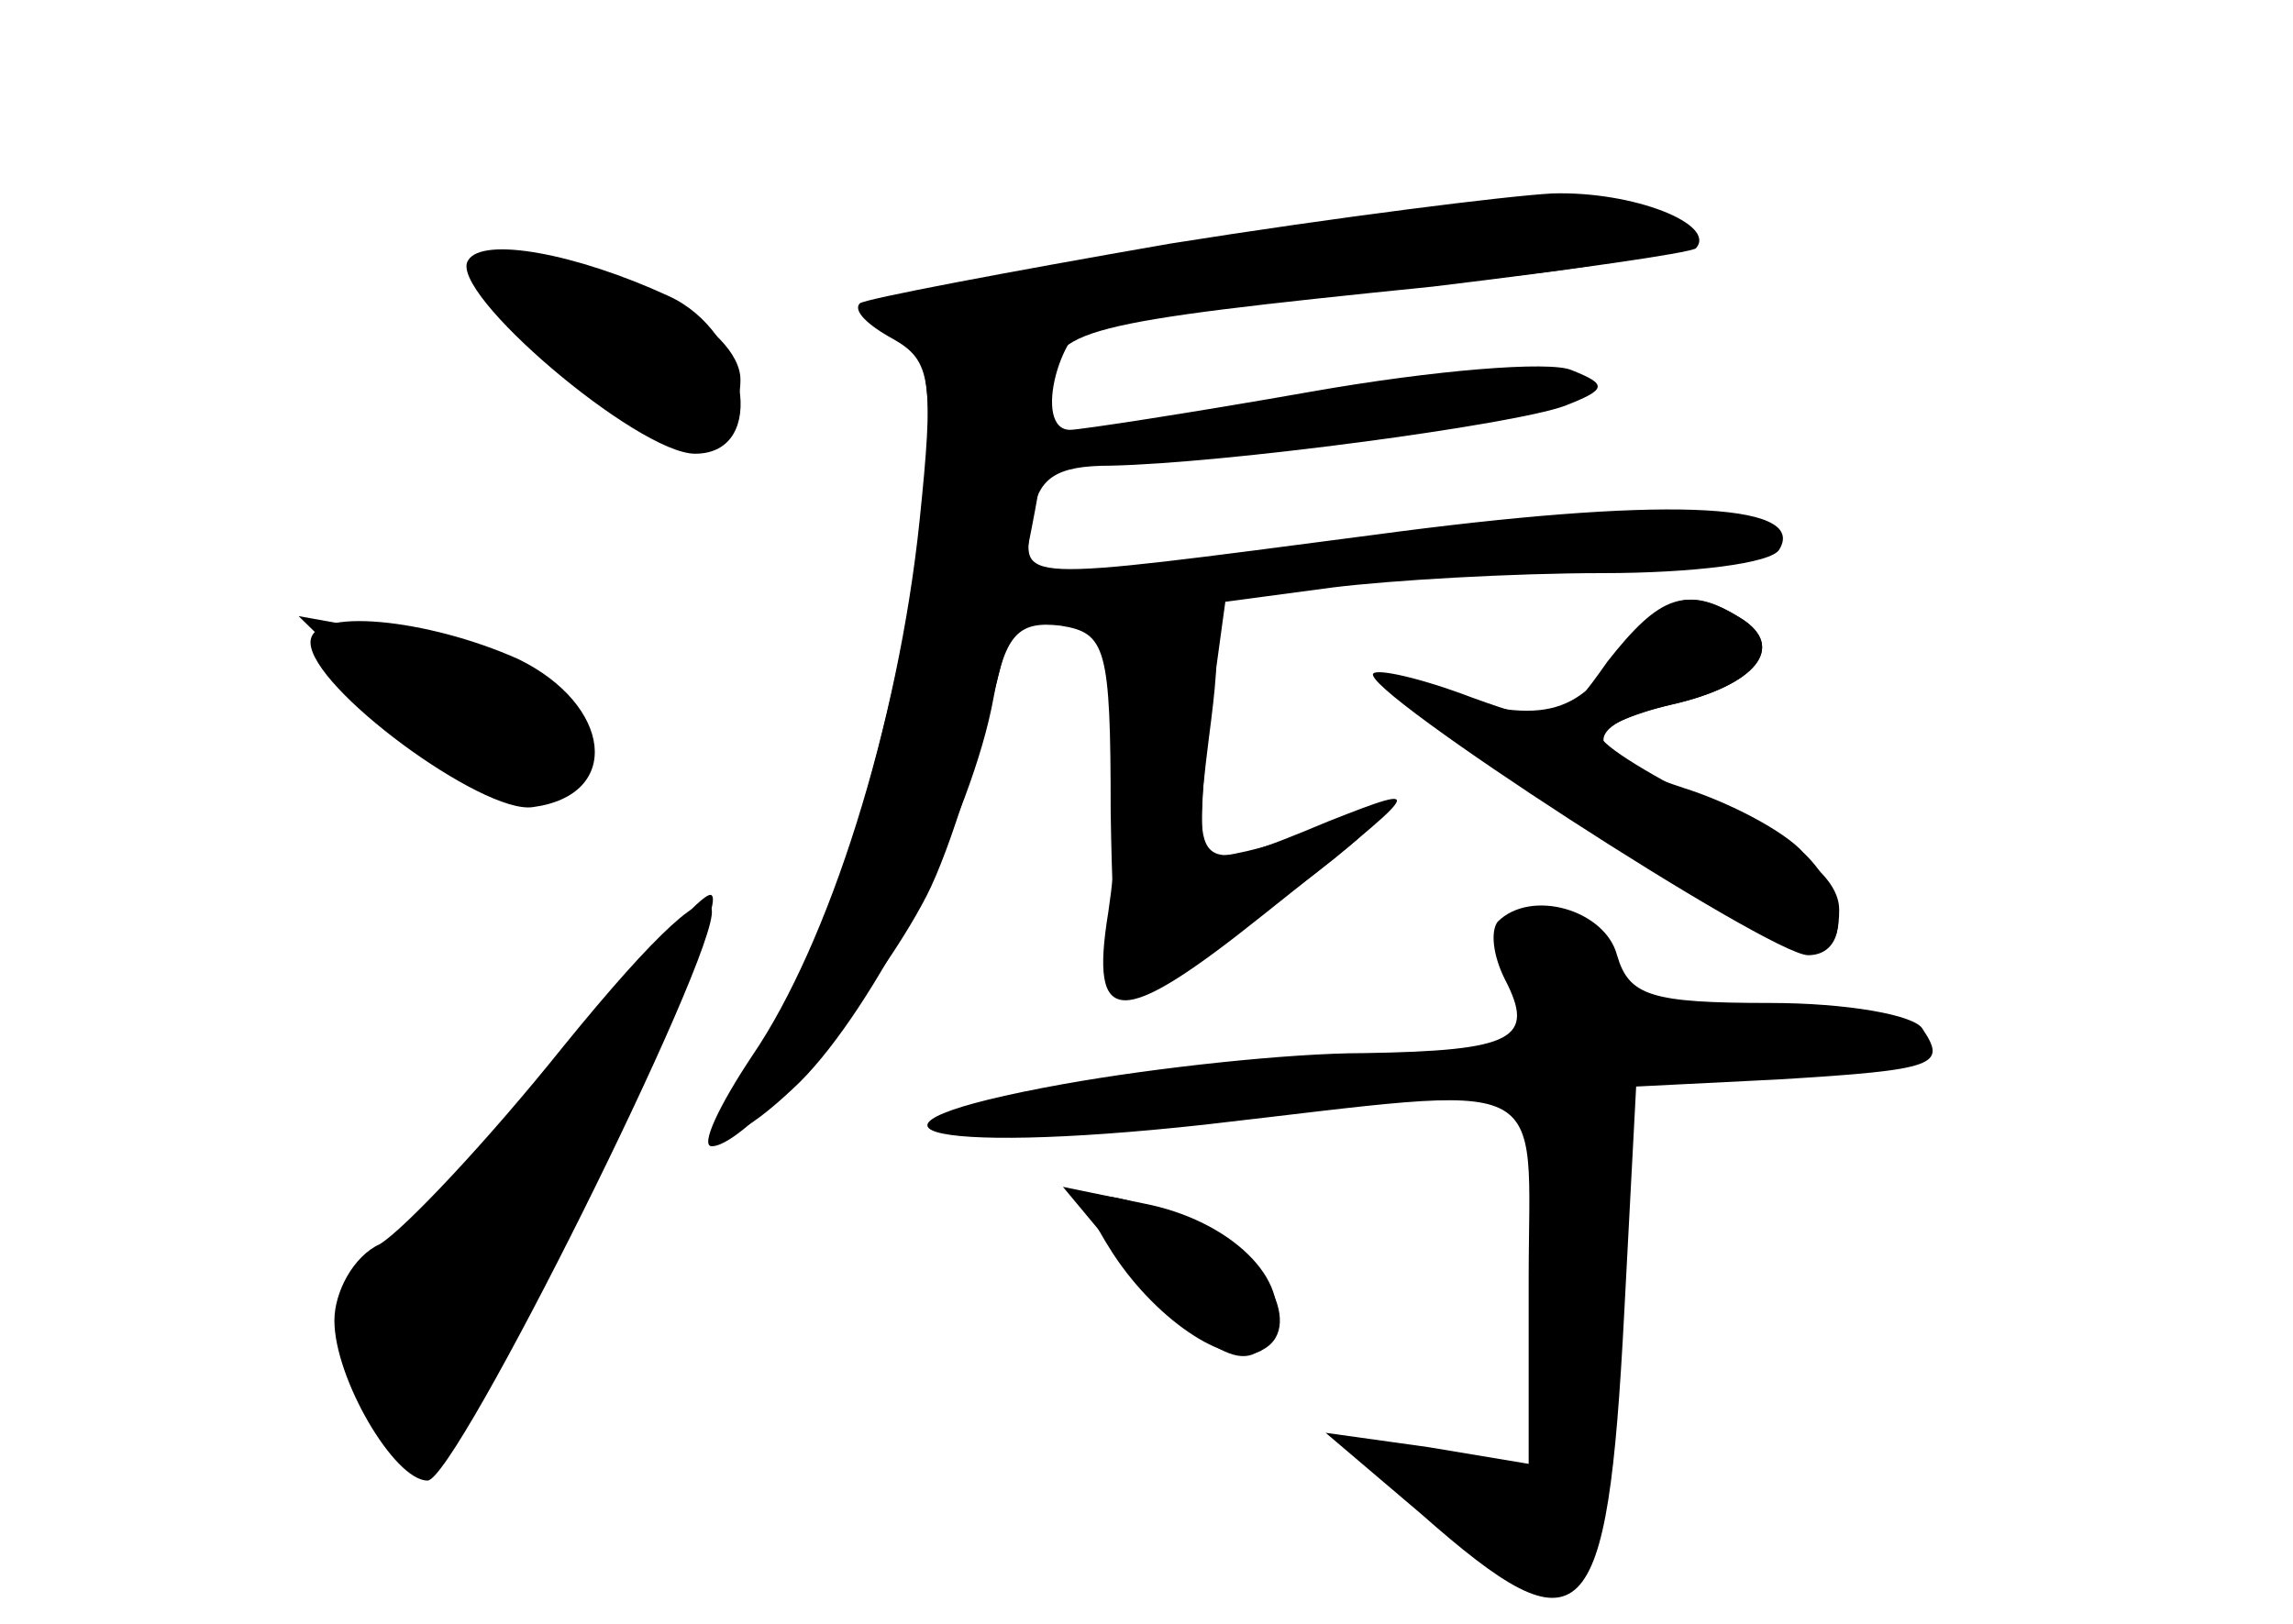 <?xml version="1.0" standalone="no"?>
<!DOCTYPE svg PUBLIC "-//W3C//DTD SVG 20010904//EN"
 "http://www.w3.org/TR/2001/REC-SVG-20010904/DTD/svg10.dtd">
<svg version="1.0" xmlns="http://www.w3.org/2000/svg"
 width="96pt" height="68pt" viewBox="0 0 96 68"
 preserveAspectRatio="xMidYMid meet">
<g transform="translate(0,68) scale(0.1,-0.1)" fill="#000000" stroke="none">
<g id="part-0" class="char-part">
  <path d="M495 577 c-66 -11 -122 -22 -125 -24 -2 -2 2 -8 9 -13 30 -18 -15
-238 -62 -302 -28 -38 -17 -45 18 -11 31 31 72 111 81 161 5 27 11 32 28 30
19 -3 21 -9 21 -78 1 -61 3 -74 15 -72 15 4 100 65 96 70 -2 1 -17 -3 -35 -9
-18 -6 -34 -9 -36 -7 -3 2 -2 27 1 55 l7 51 45 6 c24 3 75 6 113 6 37 0 71 4
74 10 12 20 -51 22 -170 6 -153 -20 -147 -20 -143 6 2 18 10 23 33 23 48 1
168 17 190 25 18 7 18 9 3 15 -9 4 -58 0 -109 -9 -51 -9 -97 -16 -101 -16 -16
0 -4 45 12 47 8 1 68 7 133 13 98 10 116 15 106 26 -15 18 -56 16 -204 -9z"/>
  <path d="M196 571 c-9 -13 71 -81 95 -81 31 0 22 51 -11 66 -39 18 -78 25 -84
15z"/>
  <path d="M673 403 c-19 -27 -21 -28 -57 -15 -21 8 -39 12 -41 10 -7 -6 166
-118 182 -118 17 0 17 25 -2 43 -8 9 -31 21 -50 27 -43 14 -45 26 -5 35 35 8
48 24 29 36 -23 14 -34 10 -56 -18z"/>
  <path d="M130 411 c0 -19 72 -72 93 -69 38 5 33 43 -6 62 -38 17 -87 22 -87 7z"/>
  <path d="M236 242 c-32 -40 -67 -77 -77 -83 -11 -5 -19 -20 -19 -32 0 -24 25
-67 39 -67 12 0 122 221 119 239 -2 10 -23 -9 -62 -57z"/>
  <path d="M627 294 c-3 -4 -2 -14 3 -24 13 -25 4 -30 -59 -31 -31 0 -87 -6
-126 -13 -100 -18 -60 -30 59 -17 149 17 136 23 136 -65 l0 -77 -42 7 -43 6
40 -34 c68 -60 78 -50 85 84 l5 95 60 3 c66 4 70 6 60 21 -3 6 -32 11 -64 11
-50 0 -59 3 -64 20 -5 19 -36 28 -50 14z"/>
  <path d="M465 159 c40 -47 59 -58 68 -36 8 21 -18 46 -54 53 l-34 7 20 -24z"/>
</g>
<g id="part-1" class="char-part">
  <path d="M230 535 c39 -40 80 -47 80 -14 0 22 -51 49 -92 49 -20 0 -20 -2 12
-35z"/>
  <path d="M168 380 c44 -43 65 -47 70 -14 3 23 -23 40 -74 49 l-39 7 43 -42z"/>
  <path d="M255 257 c-21 -28 -57 -68 -79 -88 -39 -35 -39 -37 -27 -67 8 -18 19
-32 26 -32 12 0 132 227 123 235 -2 3 -22 -19 -43 -48z"/>
</g>
<g id="part-2" class="char-part">
  <path d="M490 578 c-69 -12 -127 -23 -130 -25 -3 -3 3 -9 14 -15 16 -9 17 -18
11 -76 -9 -86 -38 -177 -70 -224 -14 -21 -22 -38 -17 -38 15 0 69 64 90 105
20 39 52 173 52 214 0 23 12 26 160 41 58 7 107 14 110 16 9 10 -26 24 -60 23
-19 -1 -91 -10 -160 -21z"/>
</g>
<g id="part-3" class="char-part">
  <path d="M676 404 c-19 -26 -35 -28 -91 -9 -11 4 21 -20 70 -54 96 -65 115
-72 115 -42 0 13 -16 26 -50 42 -27 13 -50 27 -50 31 0 3 13 9 30 13 35 8 48
24 29 36 -22 14 -33 10 -53 -17z"/>
  <path d="M470 378 c0 -24 -3 -60 -6 -80 -8 -49 5 -49 65 -1 68 54 70 56 27 39
-55 -23 -57 -22 -50 34 6 46 5 50 -15 50 -18 0 -21 -6 -21 -42z"/>
</g>
<g id="part-4" class="char-part">
  <path d="M466 155 c19 -29 50 -49 63 -40 18 10 -2 44 -31 54 -45 16 -50 14
-32 -14z"/>
</g>
</g>
</svg>